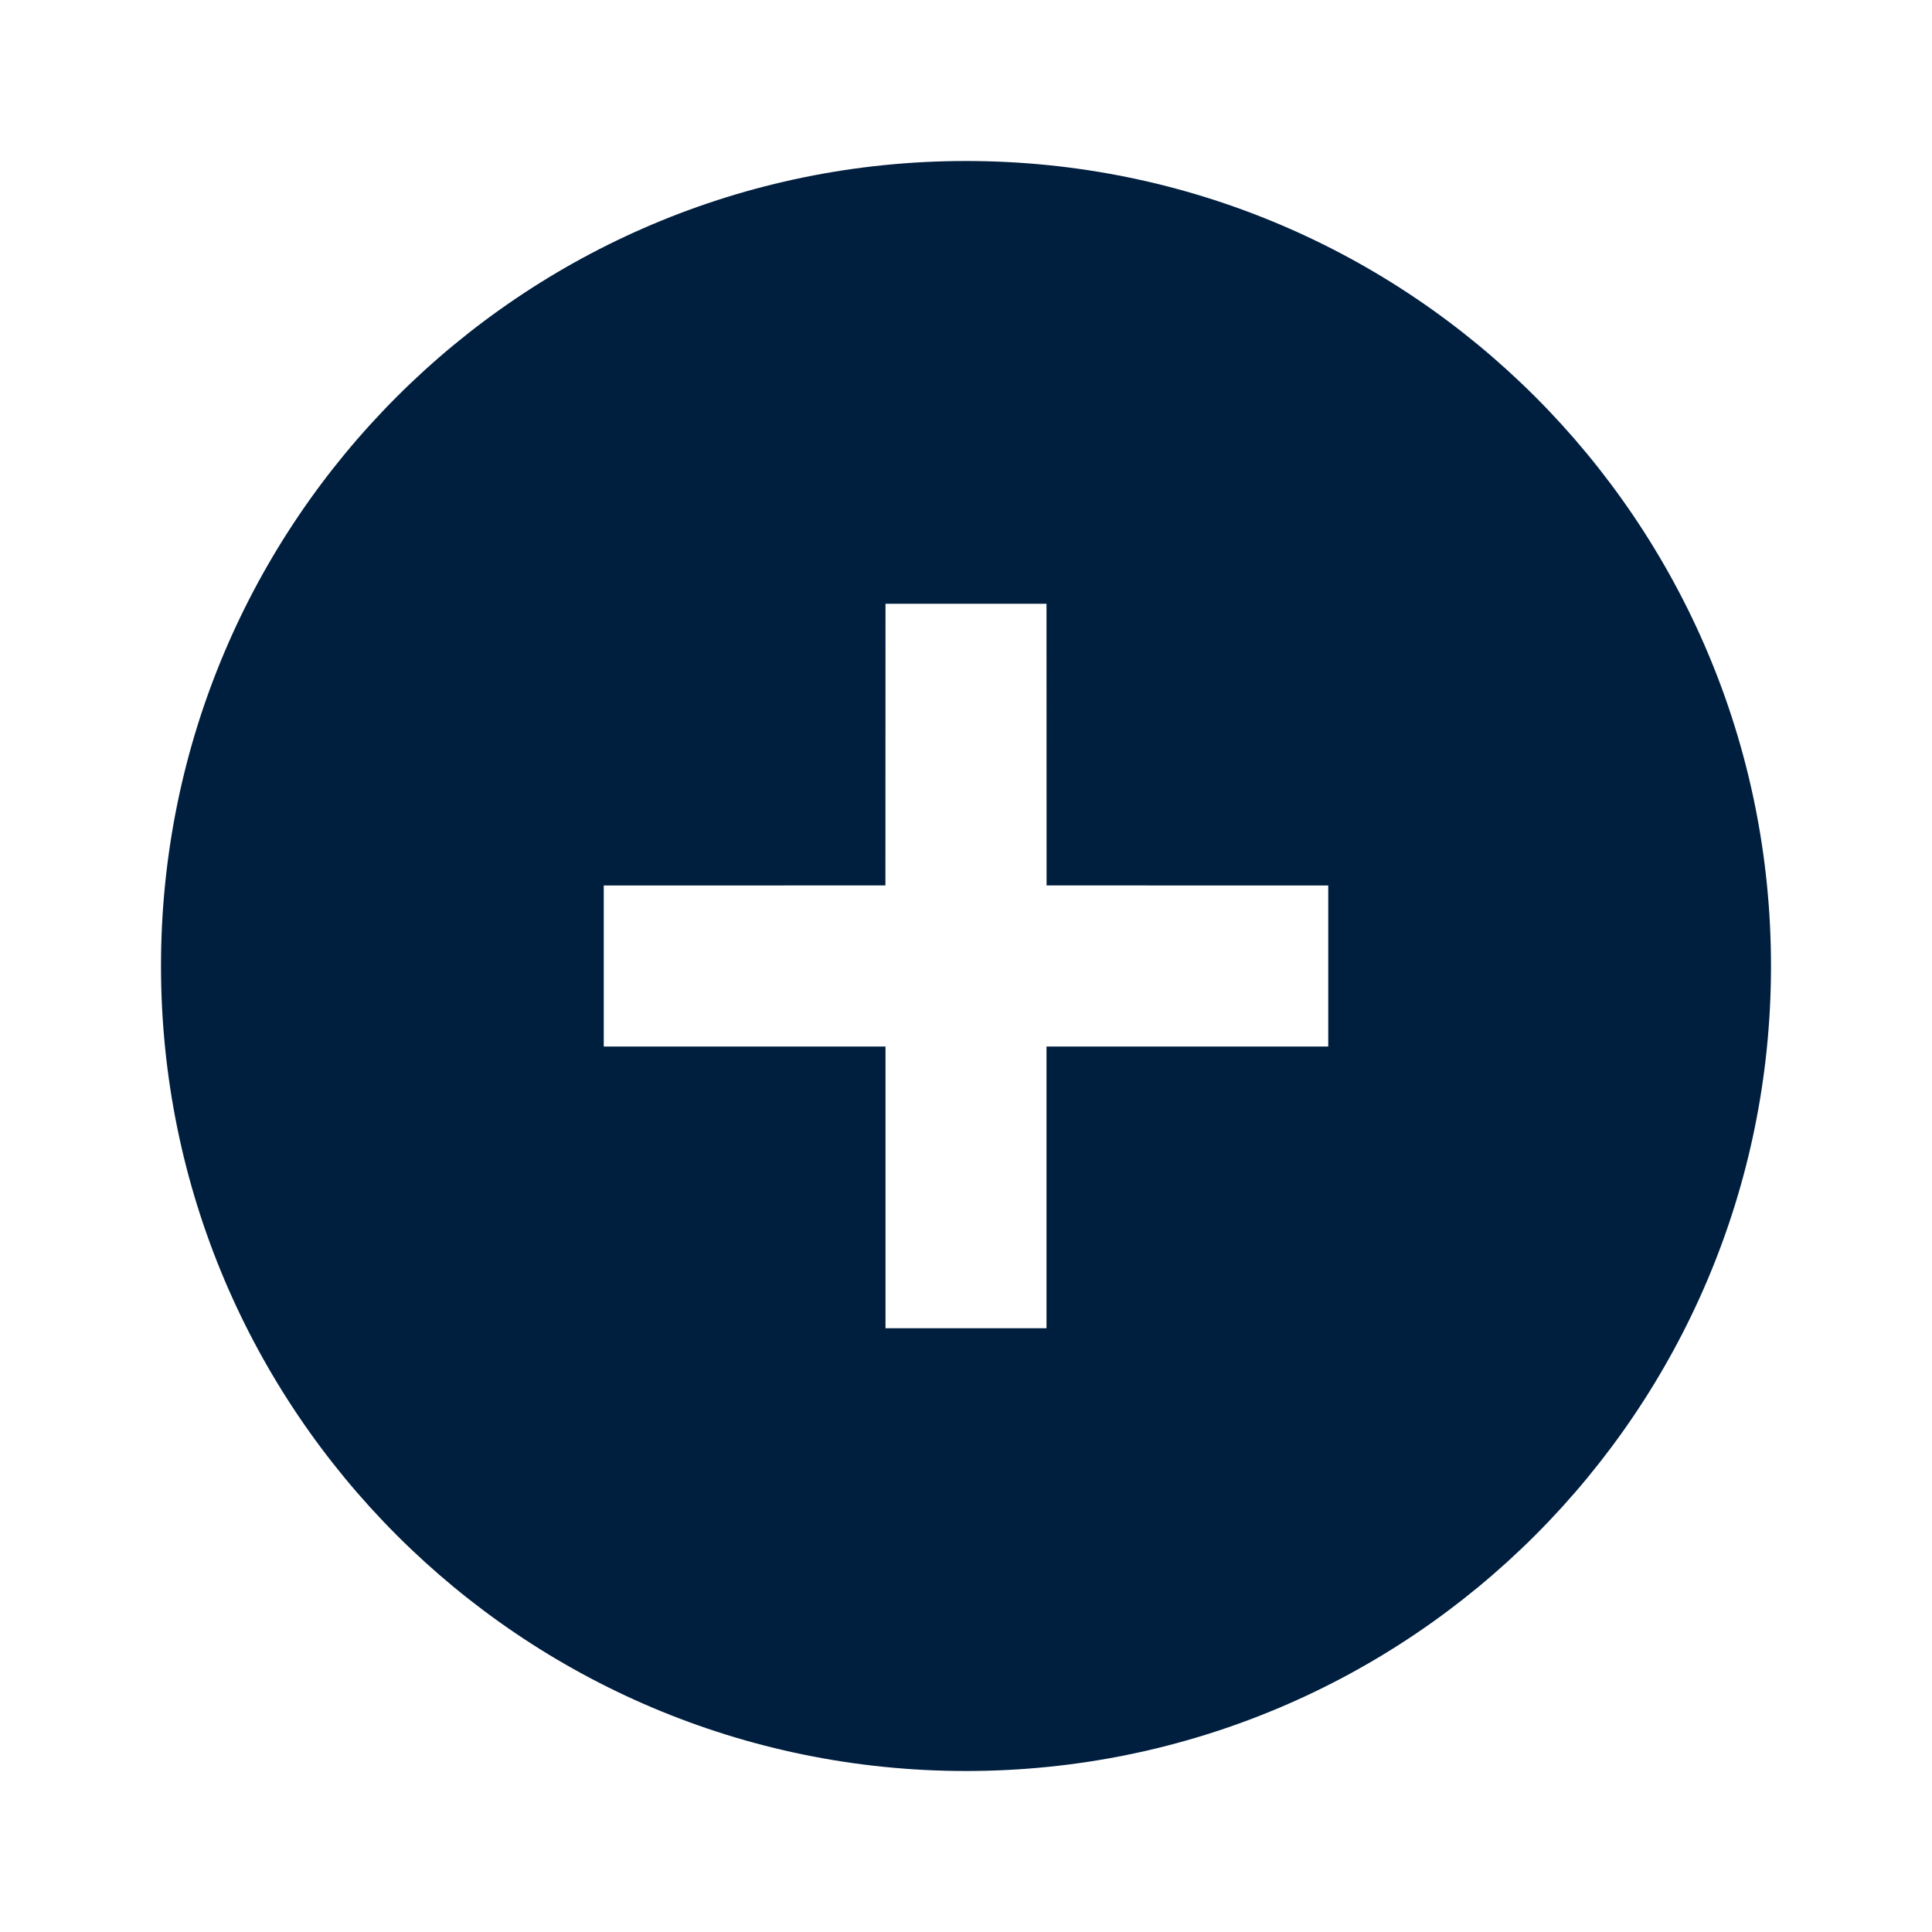 <?xml version="1.0" encoding="UTF-8"?>
<svg width="24px" height="24px" viewBox="0 0 24 24" version="1.1" xmlns="http://www.w3.org/2000/svg" xmlns:xlink="http://www.w3.org/1999/xlink">
    <!-- Generator: Sketch 62 (91390) - https://sketch.com -->
    <title>icons / 24x24 / plus / circle solid</title>
    <desc>Created with Sketch.</desc>
    <g id="icons-/-24x24-/-plus-/-circle-solid" stroke="none" stroke-width="1" fill="none" fill-rule="evenodd">
        <g id="icon" fill="#001E3E" fill-rule="nonzero">
            <path d="M12,2 C17.523,2 22,6.477 22,12 C22,17.523 17.523,22 12,22 C6.477,22 2,17.523 2,12 C2,6.477 6.477,2 12,2 Z M13,7.5 L11,7.5 L10.999,10.999 L7.5,11 L7.5,13 L11,13 L11,16.5 L13,16.5 L13,13 L16.5,13 L16.5,11 L13.001,10.999 L13,7.5 Z" id="shape"></path>
        </g>
    </g>
</svg>